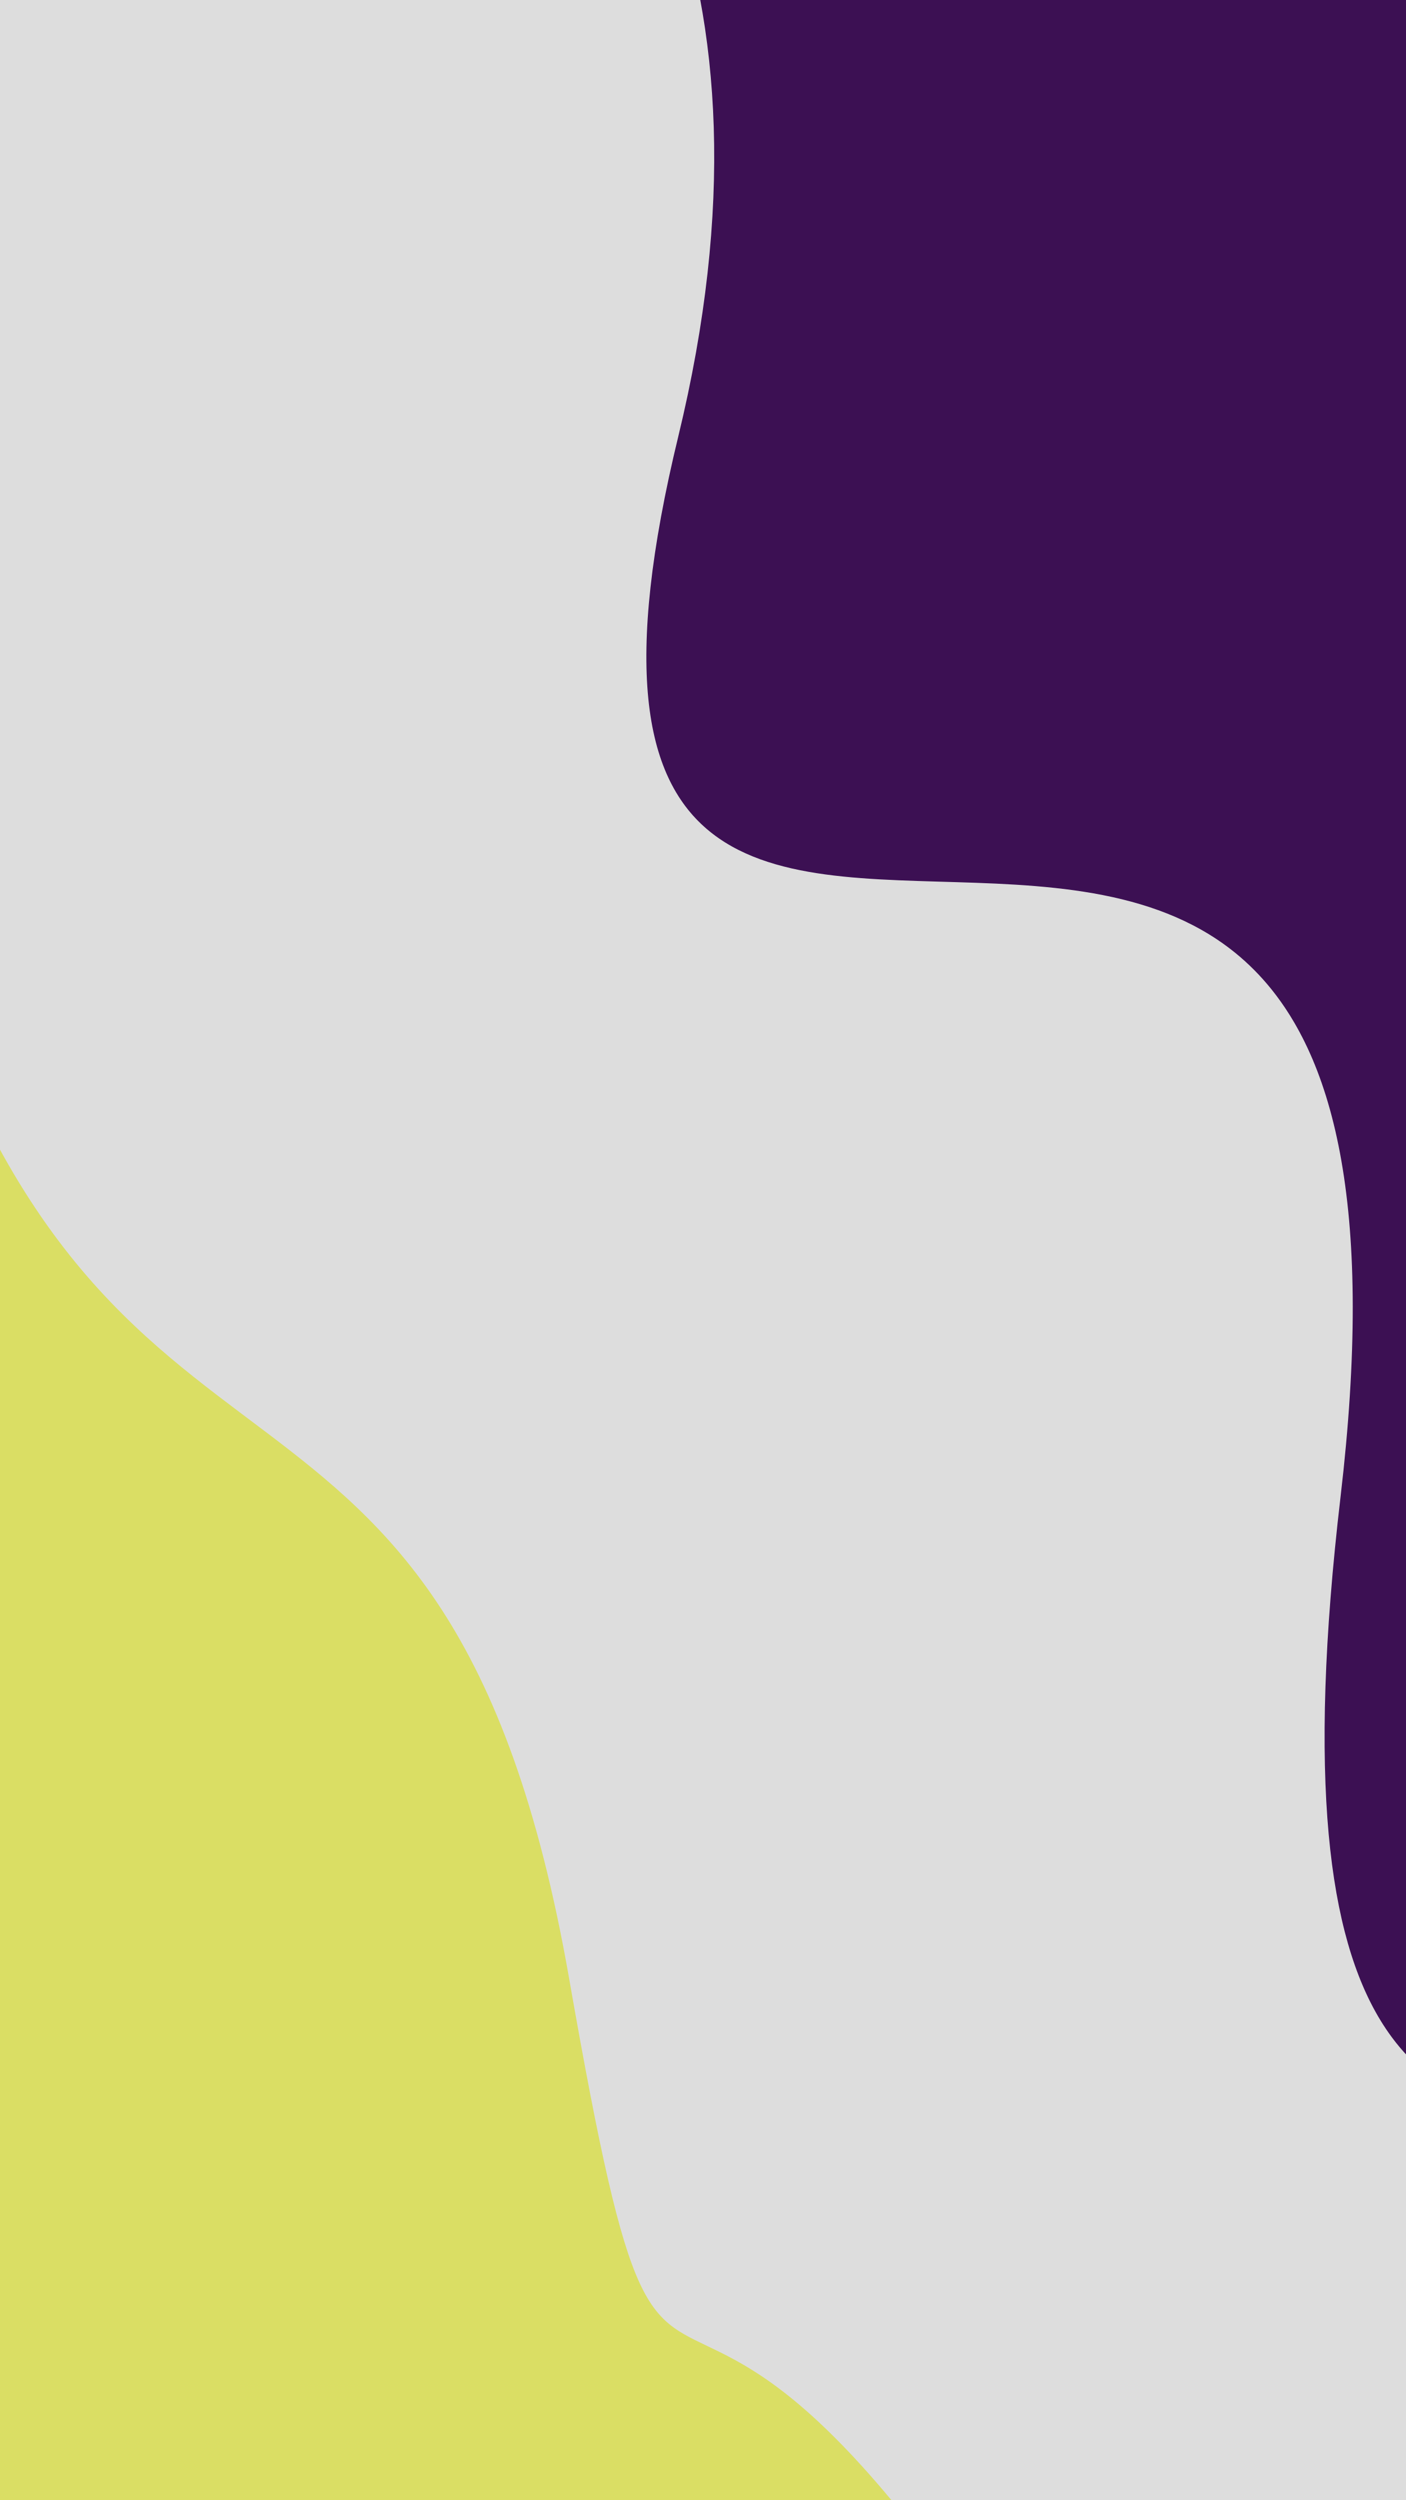 <svg class="border shadow-md" viewBox="0 0 393.525 699.6" xmlns="http://www.w3.org/2000/svg" preserveAspectRatio="none" style="width: 393.525px; height: 699.6px;"><rect class="bg" id="bg" x="0" y="0" width="393.525" height="699.6" fill="#dddddd"/><g transform="rotate(58 196.762 349.8)"><path d="M -349.80 489.60 S -184.90 438.60&#10;            0.00 489.60 164.90 414.60&#10;            349.80 489.60 344.60 466.60&#10;            699.60 489.60 864.50 337.60&#10;            1049.40 489.60 h 110 V 1299.6 H -349.80 Z" fill="#DADE64"/><path d="M -349.80 235.00 S -184.90 46.00&#10;            0.00 235.00 98.80 34.00&#10;            349.80 235.00 485.60 117.00&#10;            699.60 235.00 854.40 43.00&#10;            1049.40 235.00 h 110 V -600 H -349.80 Z" fill="#3C1053"/></g></svg>